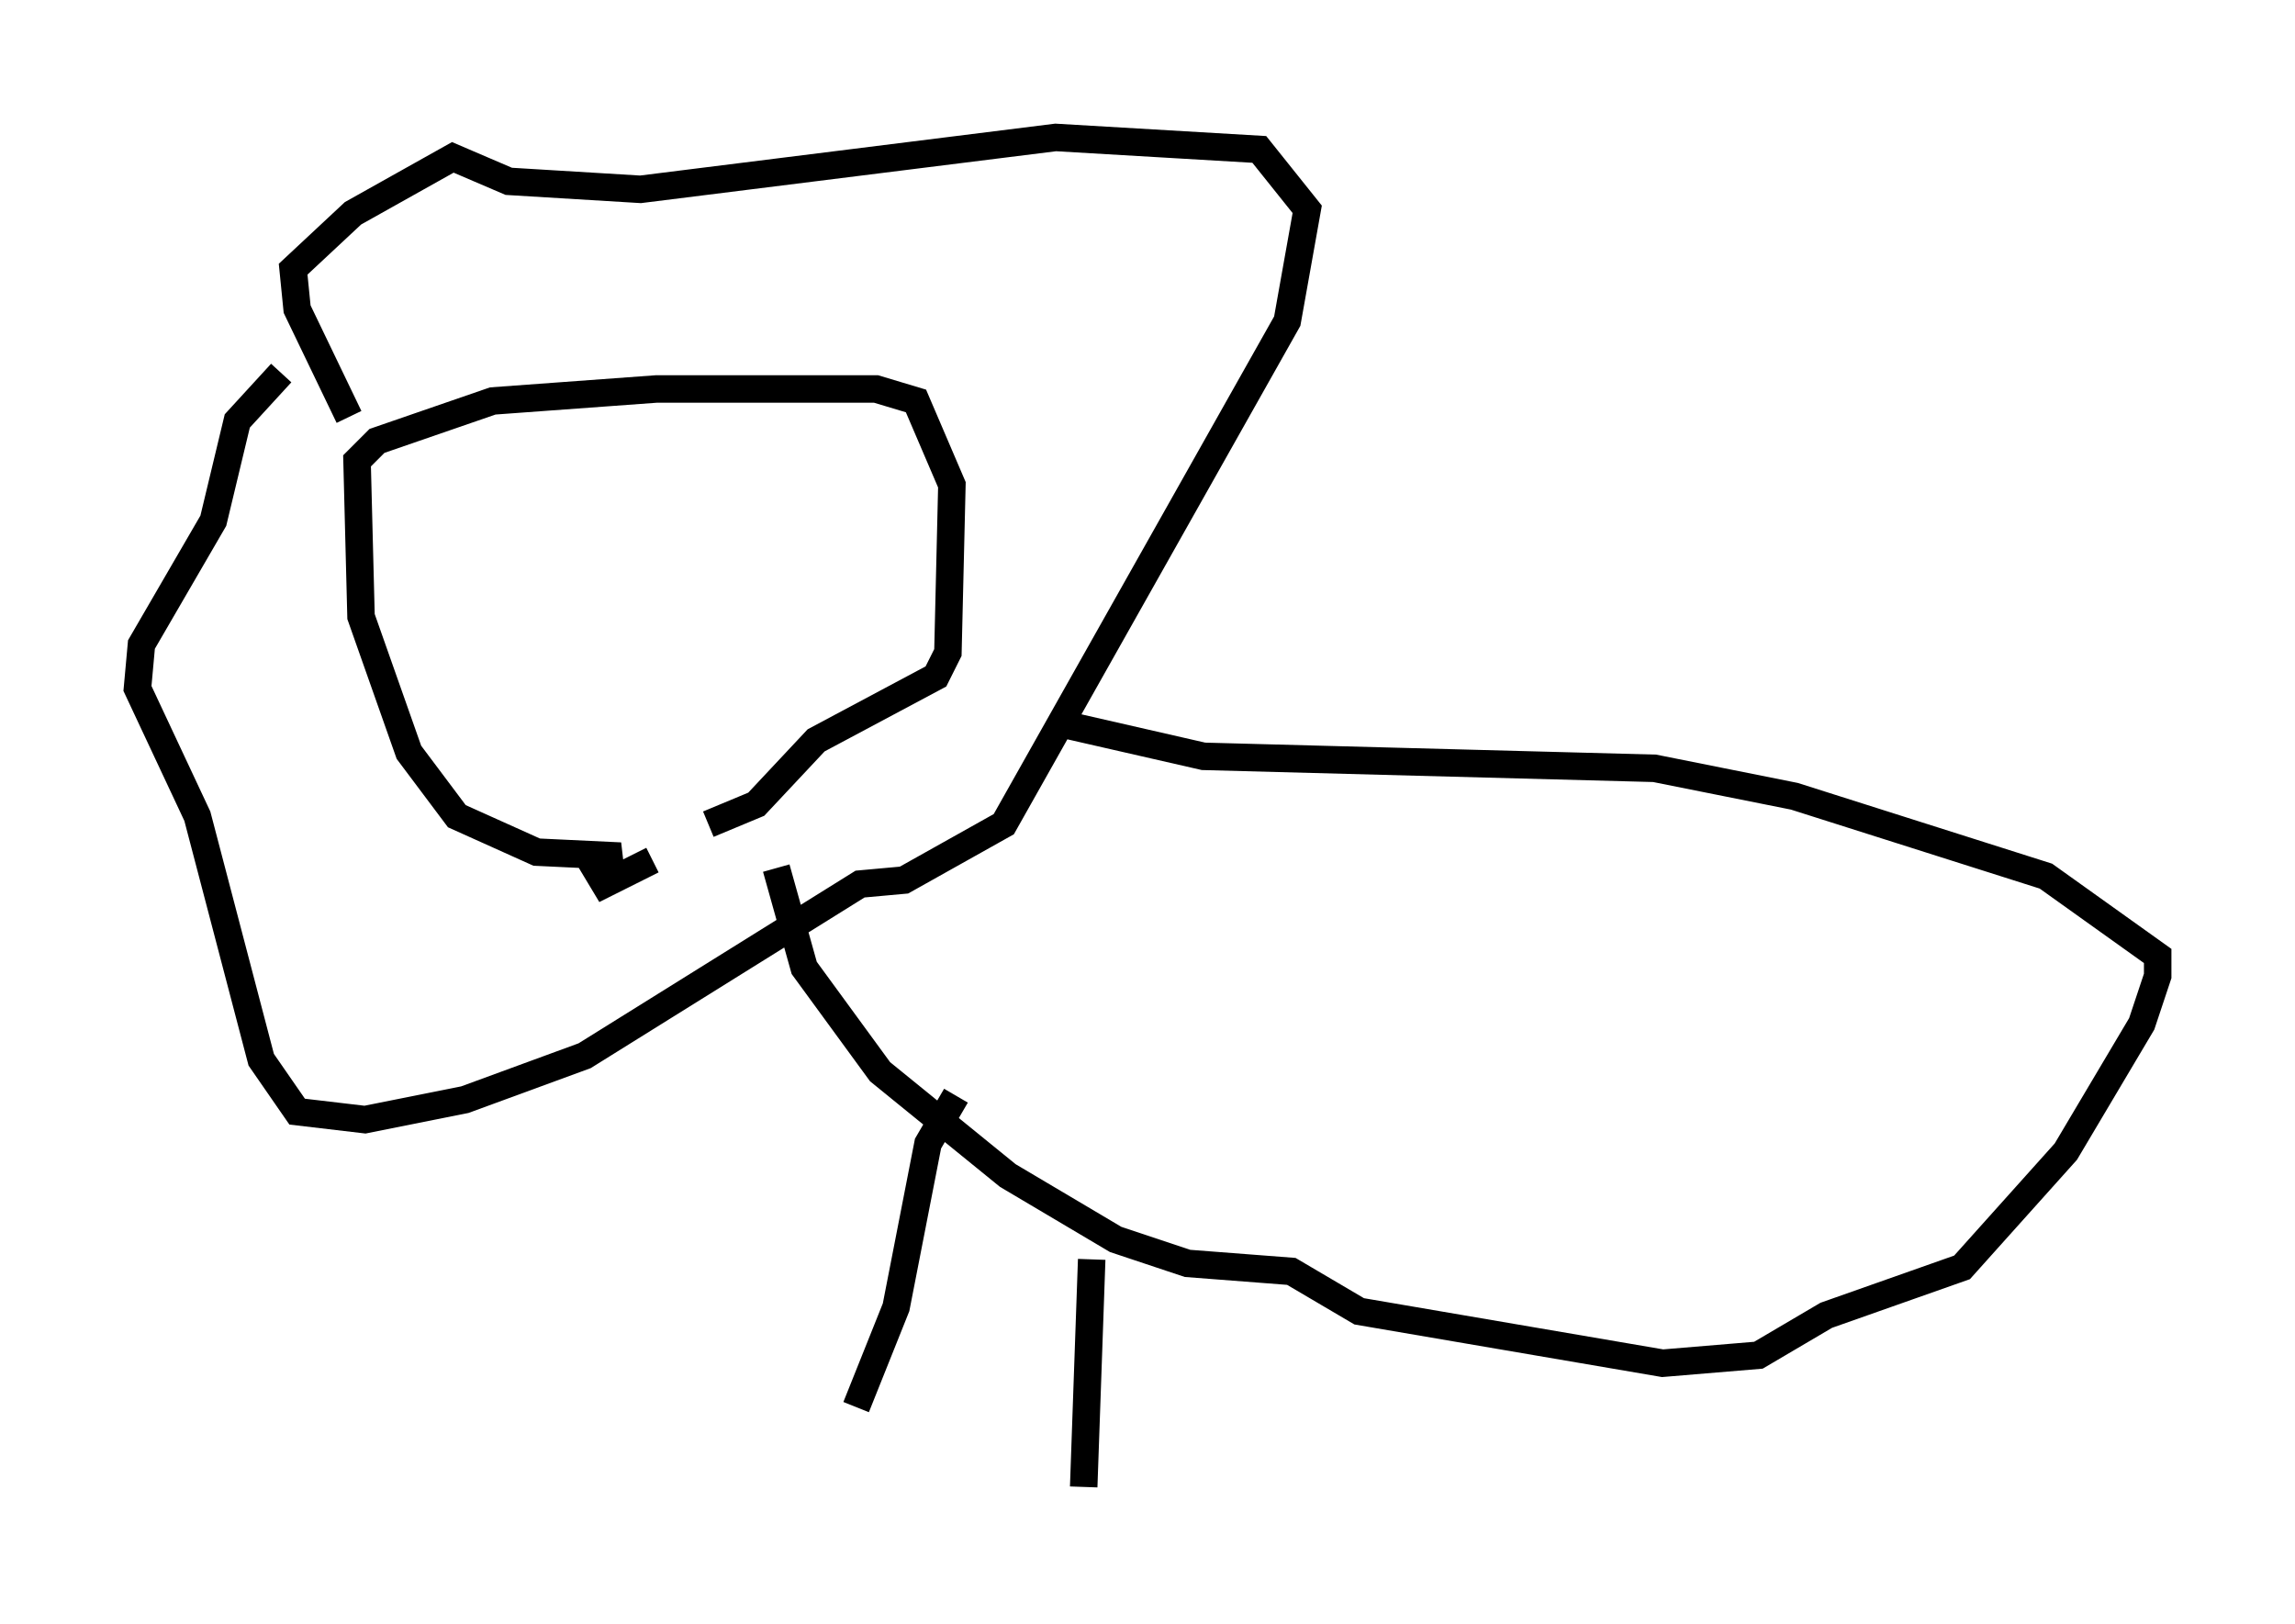 <?xml version="1.0" encoding="utf-8" ?>
<svg baseProfile="full" height="59.095" version="1.1" width="83.497" xmlns="http://www.w3.org/2000/svg" xmlns:ev="http://www.w3.org/2001/xml-events" xmlns:xlink="http://www.w3.org/1999/xlink"><defs /><rect fill="white" height="59.095" width="83.497" x="0" y="0" /><path d="M26.207, 29.112 m-2.469, 2.179 l-1.743, 0.872 -0.436, -0.726 l1.017, -0.291 -3.05, -0.145 l-2.905, -1.307 -1.743, -2.324 l-1.743, -4.939 -0.145, -5.665 l0.726, -0.726 4.212, -1.453 l5.955, -0.436 7.989, 0.0 l1.453, 0.436 1.307, 3.05 l-0.145, 6.101 -0.436, 0.872 l-4.358, 2.324 -2.179, 2.324 l-1.743, 0.726 m-13.073, -14.816 l-1.888, -3.922 -0.145, -1.453 l2.179, -2.034 3.631, -2.034 l2.034, 0.872 4.793, 0.291 l15.106, -1.888 7.408, 0.436 l1.743, 2.179 -0.726, 4.067 l-10.313, 18.302 -3.631, 2.034 l-1.598, 0.145 -10.022, 6.246 l-4.358, 1.598 -3.631, 0.726 l-2.469, -0.291 -1.307, -1.888 l-2.324, -8.86 -2.179, -4.648 l0.145, -1.598 2.615, -4.503 l0.872, -3.631 1.598, -1.743 m18.011, 18.011 l1.017, 3.631 2.76, 3.777 l4.648, 3.777 3.922, 2.324 l2.615, 0.872 3.777, 0.291 l2.469, 1.453 11.039, 1.888 l3.486, -0.291 2.469, -1.453 l4.939, -1.743 3.777, -4.212 l2.76, -4.648 0.581, -1.743 l0.0, -0.726 -4.067, -2.905 l-9.151, -2.905 -5.084, -1.017 l-16.413, -0.436 -5.084, -1.162 m-3.922, 13.508 l-1.017, 1.743 -1.162, 5.955 l-1.453, 3.631 m8.57, -5.374 l-0.291, 8.279 " fill="none" stroke="black" stroke-width="1" /></svg>